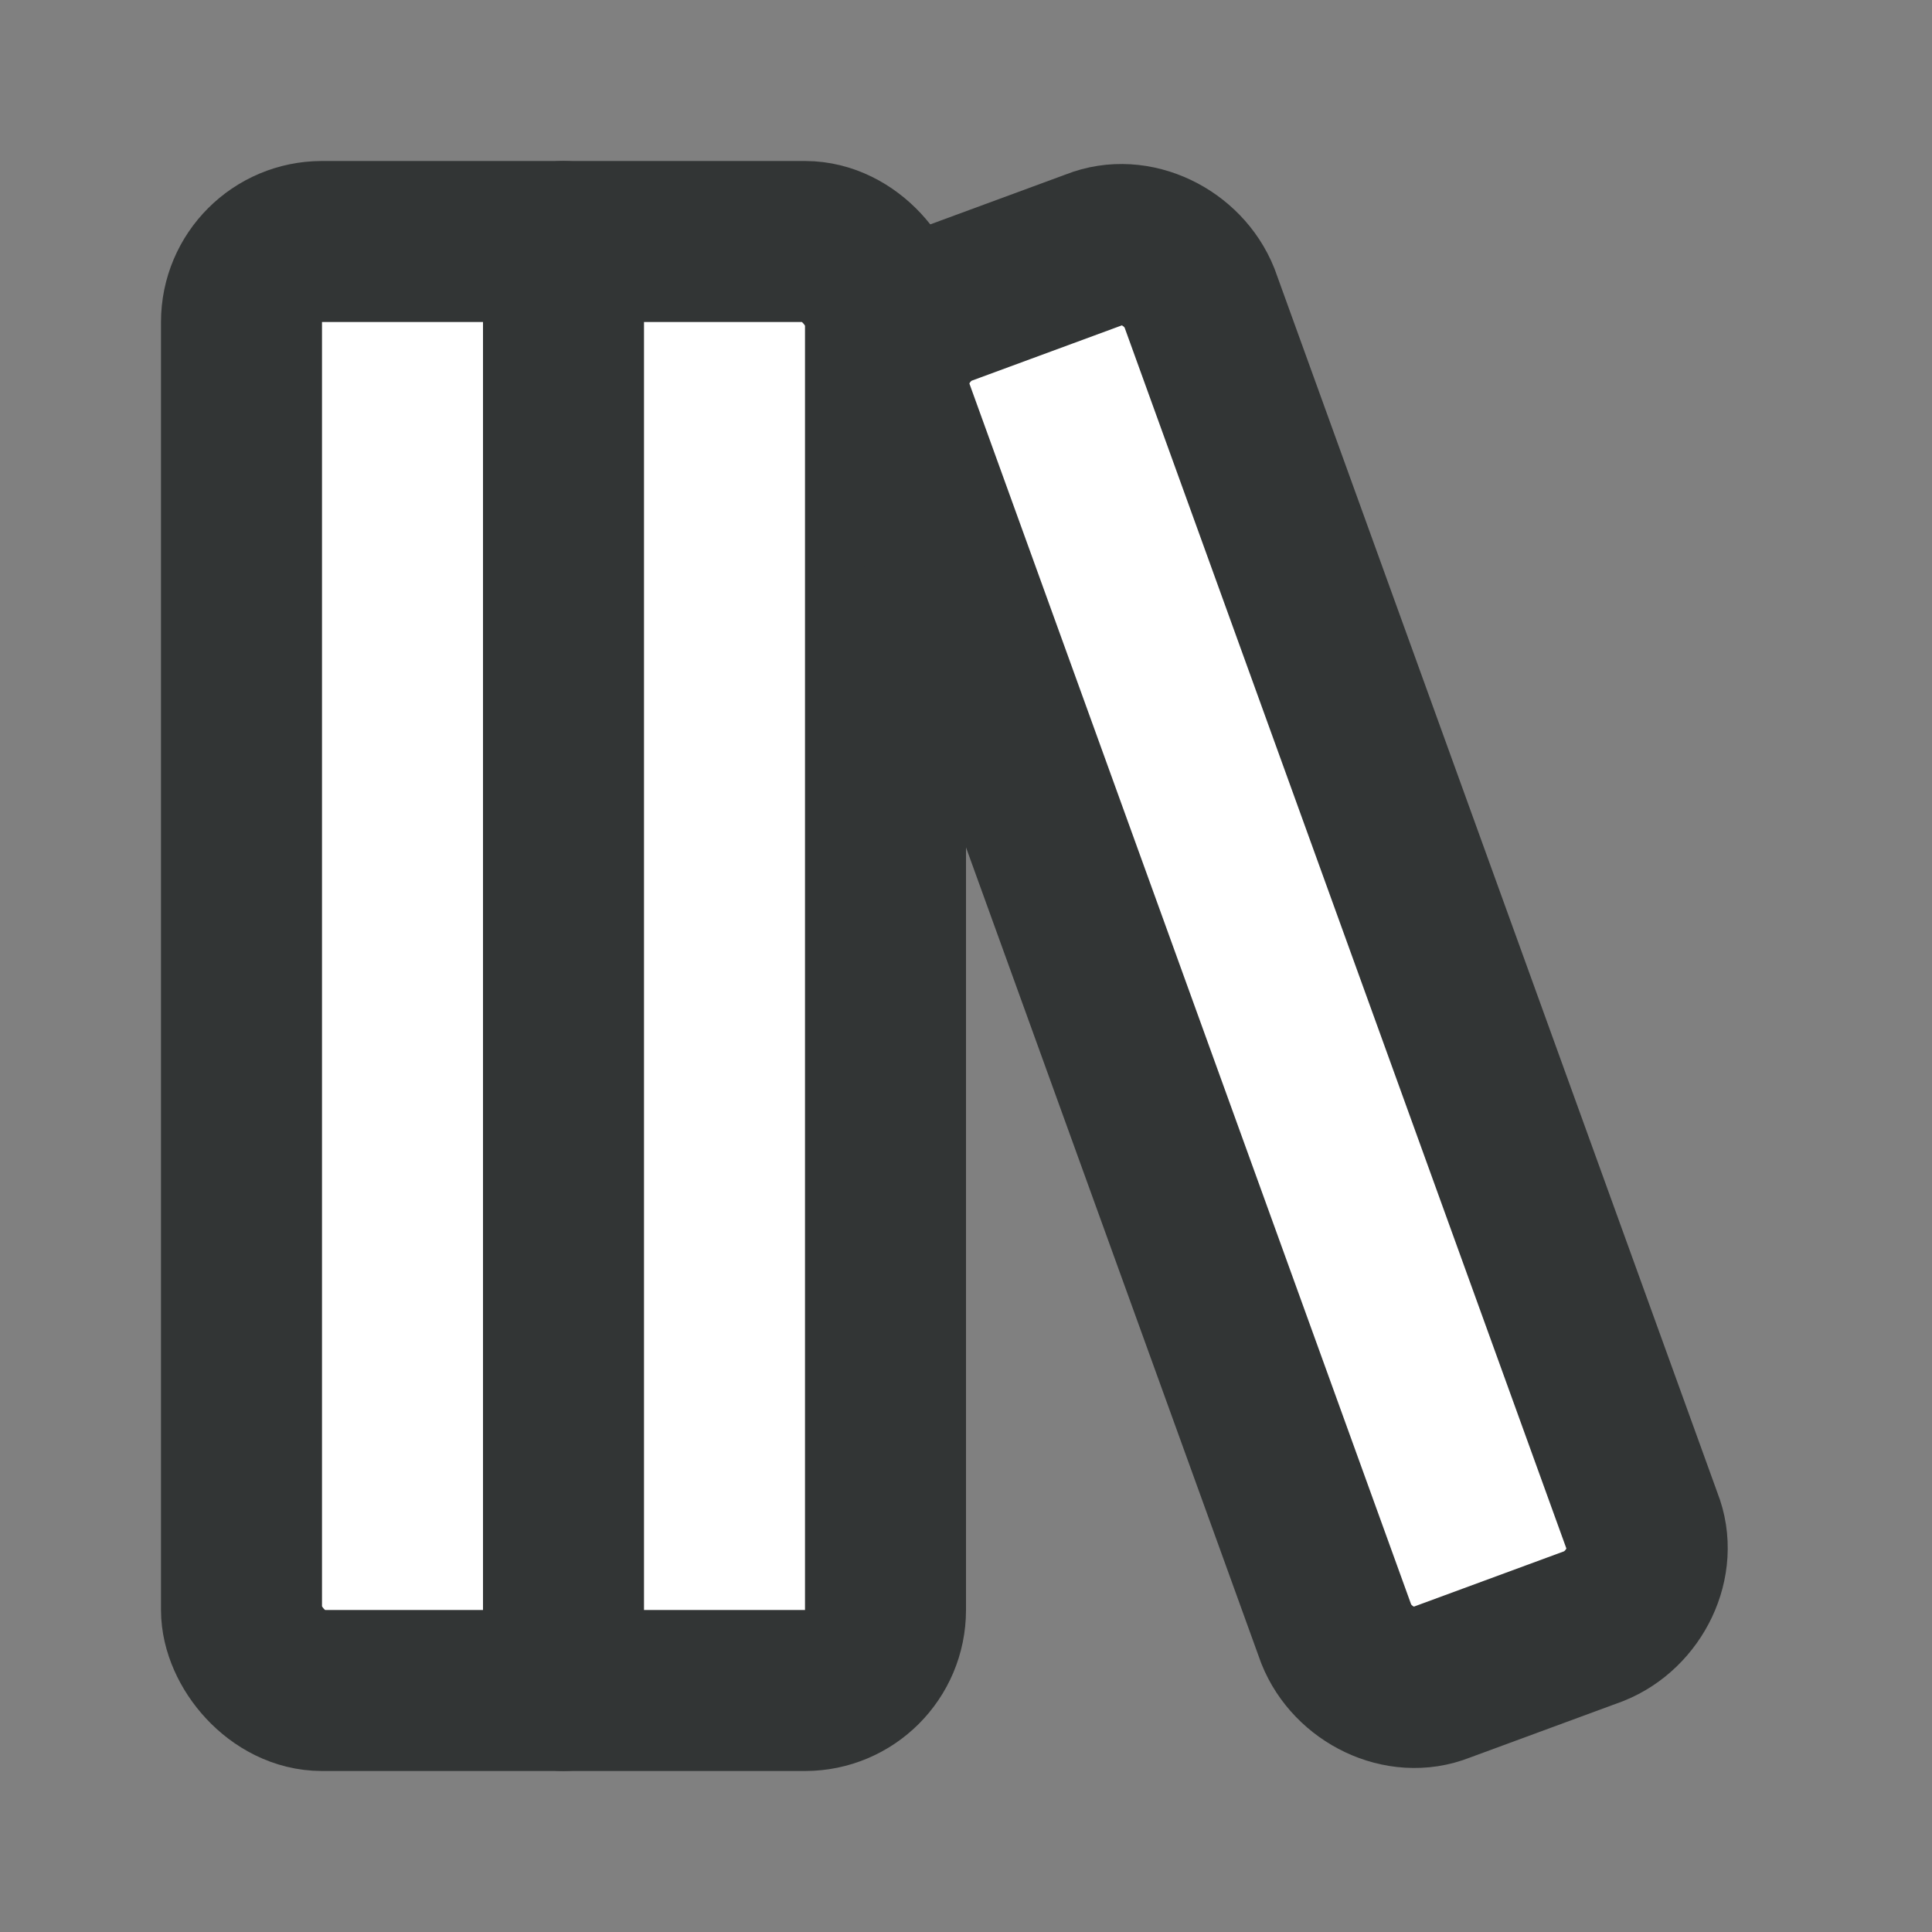 <svg xmlns="http://www.w3.org/2000/svg" width="24" height="24" viewBox="0 0 24 24" fill="white" stroke="#323535" stroke-width="2" stroke-linecap="round" stroke-linejoin="round" class="lucide lucide-library-big"><rect x="0" y="0" width="24" height="24" fill="#808080" stroke="none"/><rect width="8" height="18" x="3" y="3" rx="1"/><path d="M7 3v18"/><path d="M20.4 18.9c.2.5-.1 1.1-.6 1.3l-1.9.7c-.5.2-1.1-.1-1.3-.6L11.1 5.1c-.2-.5.1-1.1.6-1.3l1.9-.7c.5-.2 1.1.1 1.3.6Z"/></svg>